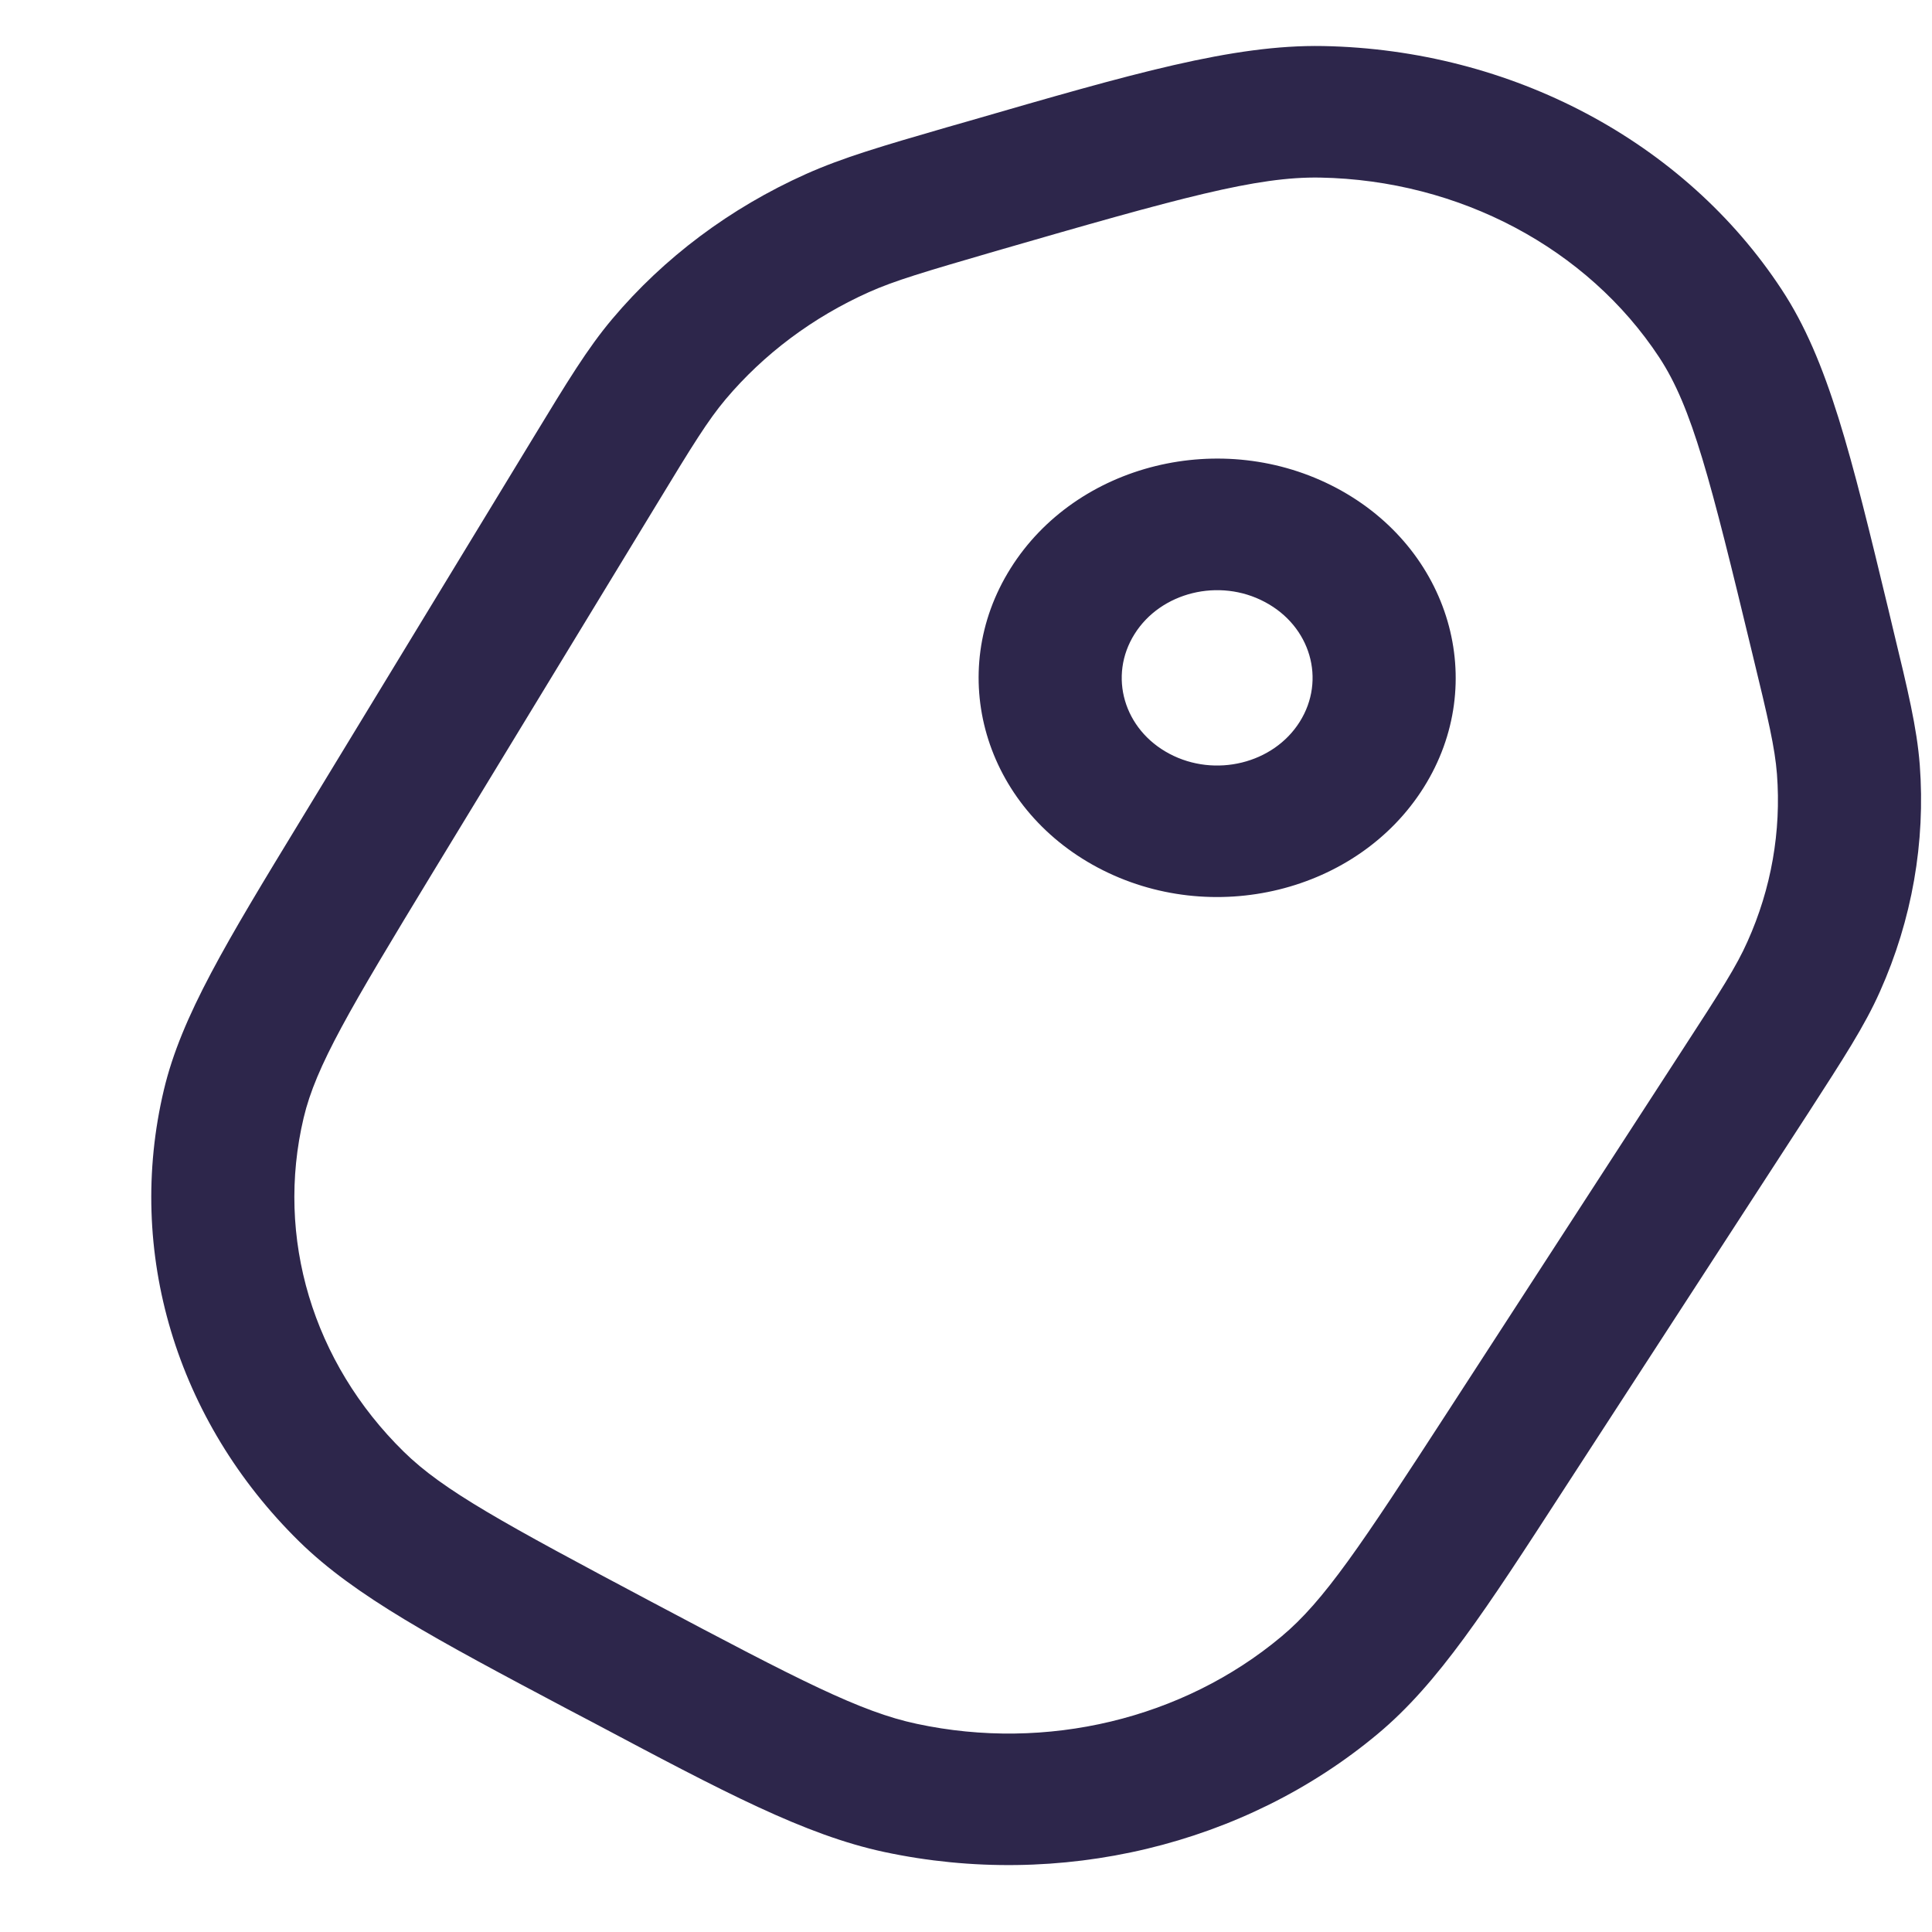 <svg width="12" height="12" viewBox="0 0 12 12" fill="none" xmlns="http://www.w3.org/2000/svg">
<path fill-rule="evenodd" clip-rule="evenodd" d="M8.218 0.286C7.658 0.276 7.035 0.457 6.013 0.753L5.88 0.791C5.48 0.907 5.234 0.979 5.006 1.081C4.535 1.292 4.124 1.6 3.803 1.981C3.648 2.165 3.523 2.372 3.318 2.709L1.869 5.092C1.407 5.851 1.126 6.313 1.018 6.769C0.779 7.774 1.094 8.824 1.859 9.575C2.206 9.915 2.705 10.181 3.524 10.615L3.68 10.697C4.499 11.132 4.998 11.397 5.492 11.503C6.583 11.736 7.729 11.462 8.558 10.769C8.933 10.456 9.228 10 9.712 9.253L11.234 6.909C11.448 6.577 11.581 6.374 11.677 6.158C11.876 5.713 11.96 5.231 11.924 4.751C11.906 4.519 11.85 4.287 11.759 3.911L11.729 3.785C11.497 2.824 11.356 2.238 11.066 1.798C10.462 0.878 9.387 0.308 8.218 0.286ZM6.183 1.56C7.334 1.227 7.805 1.096 8.2 1.103C9.064 1.119 9.859 1.541 10.306 2.22C10.51 2.531 10.622 2.972 10.883 4.055C10.985 4.474 11.024 4.644 11.037 4.808C11.064 5.163 11.002 5.519 10.854 5.848C10.786 6.001 10.691 6.15 10.451 6.519L8.995 8.764C8.45 9.604 8.224 9.944 7.959 10.165C7.347 10.677 6.5 10.88 5.694 10.707C5.345 10.633 4.968 10.438 4.046 9.949C3.125 9.46 2.752 9.257 2.508 9.017C1.942 8.462 1.71 7.686 1.886 6.943C1.962 6.622 2.17 6.272 2.688 5.419L4.076 3.137C4.304 2.761 4.397 2.611 4.507 2.48C4.744 2.199 5.048 1.971 5.396 1.815C5.557 1.743 5.737 1.69 6.183 1.56Z" fill="#2D264B"/>
<path fill-rule="evenodd" clip-rule="evenodd" d="M6.277 3.53C5.868 4.181 6.111 5.013 6.819 5.389C7.528 5.765 8.434 5.542 8.843 4.891C9.252 4.24 9.009 3.407 8.301 3.031C7.592 2.655 6.686 2.878 6.277 3.53ZM7.047 3.938C6.883 4.199 6.98 4.532 7.264 4.682C7.547 4.832 7.91 4.743 8.073 4.483C8.237 4.222 8.14 3.889 7.856 3.739C7.573 3.588 7.21 3.678 7.047 3.938Z" fill="#2D264B"/>
</svg>
